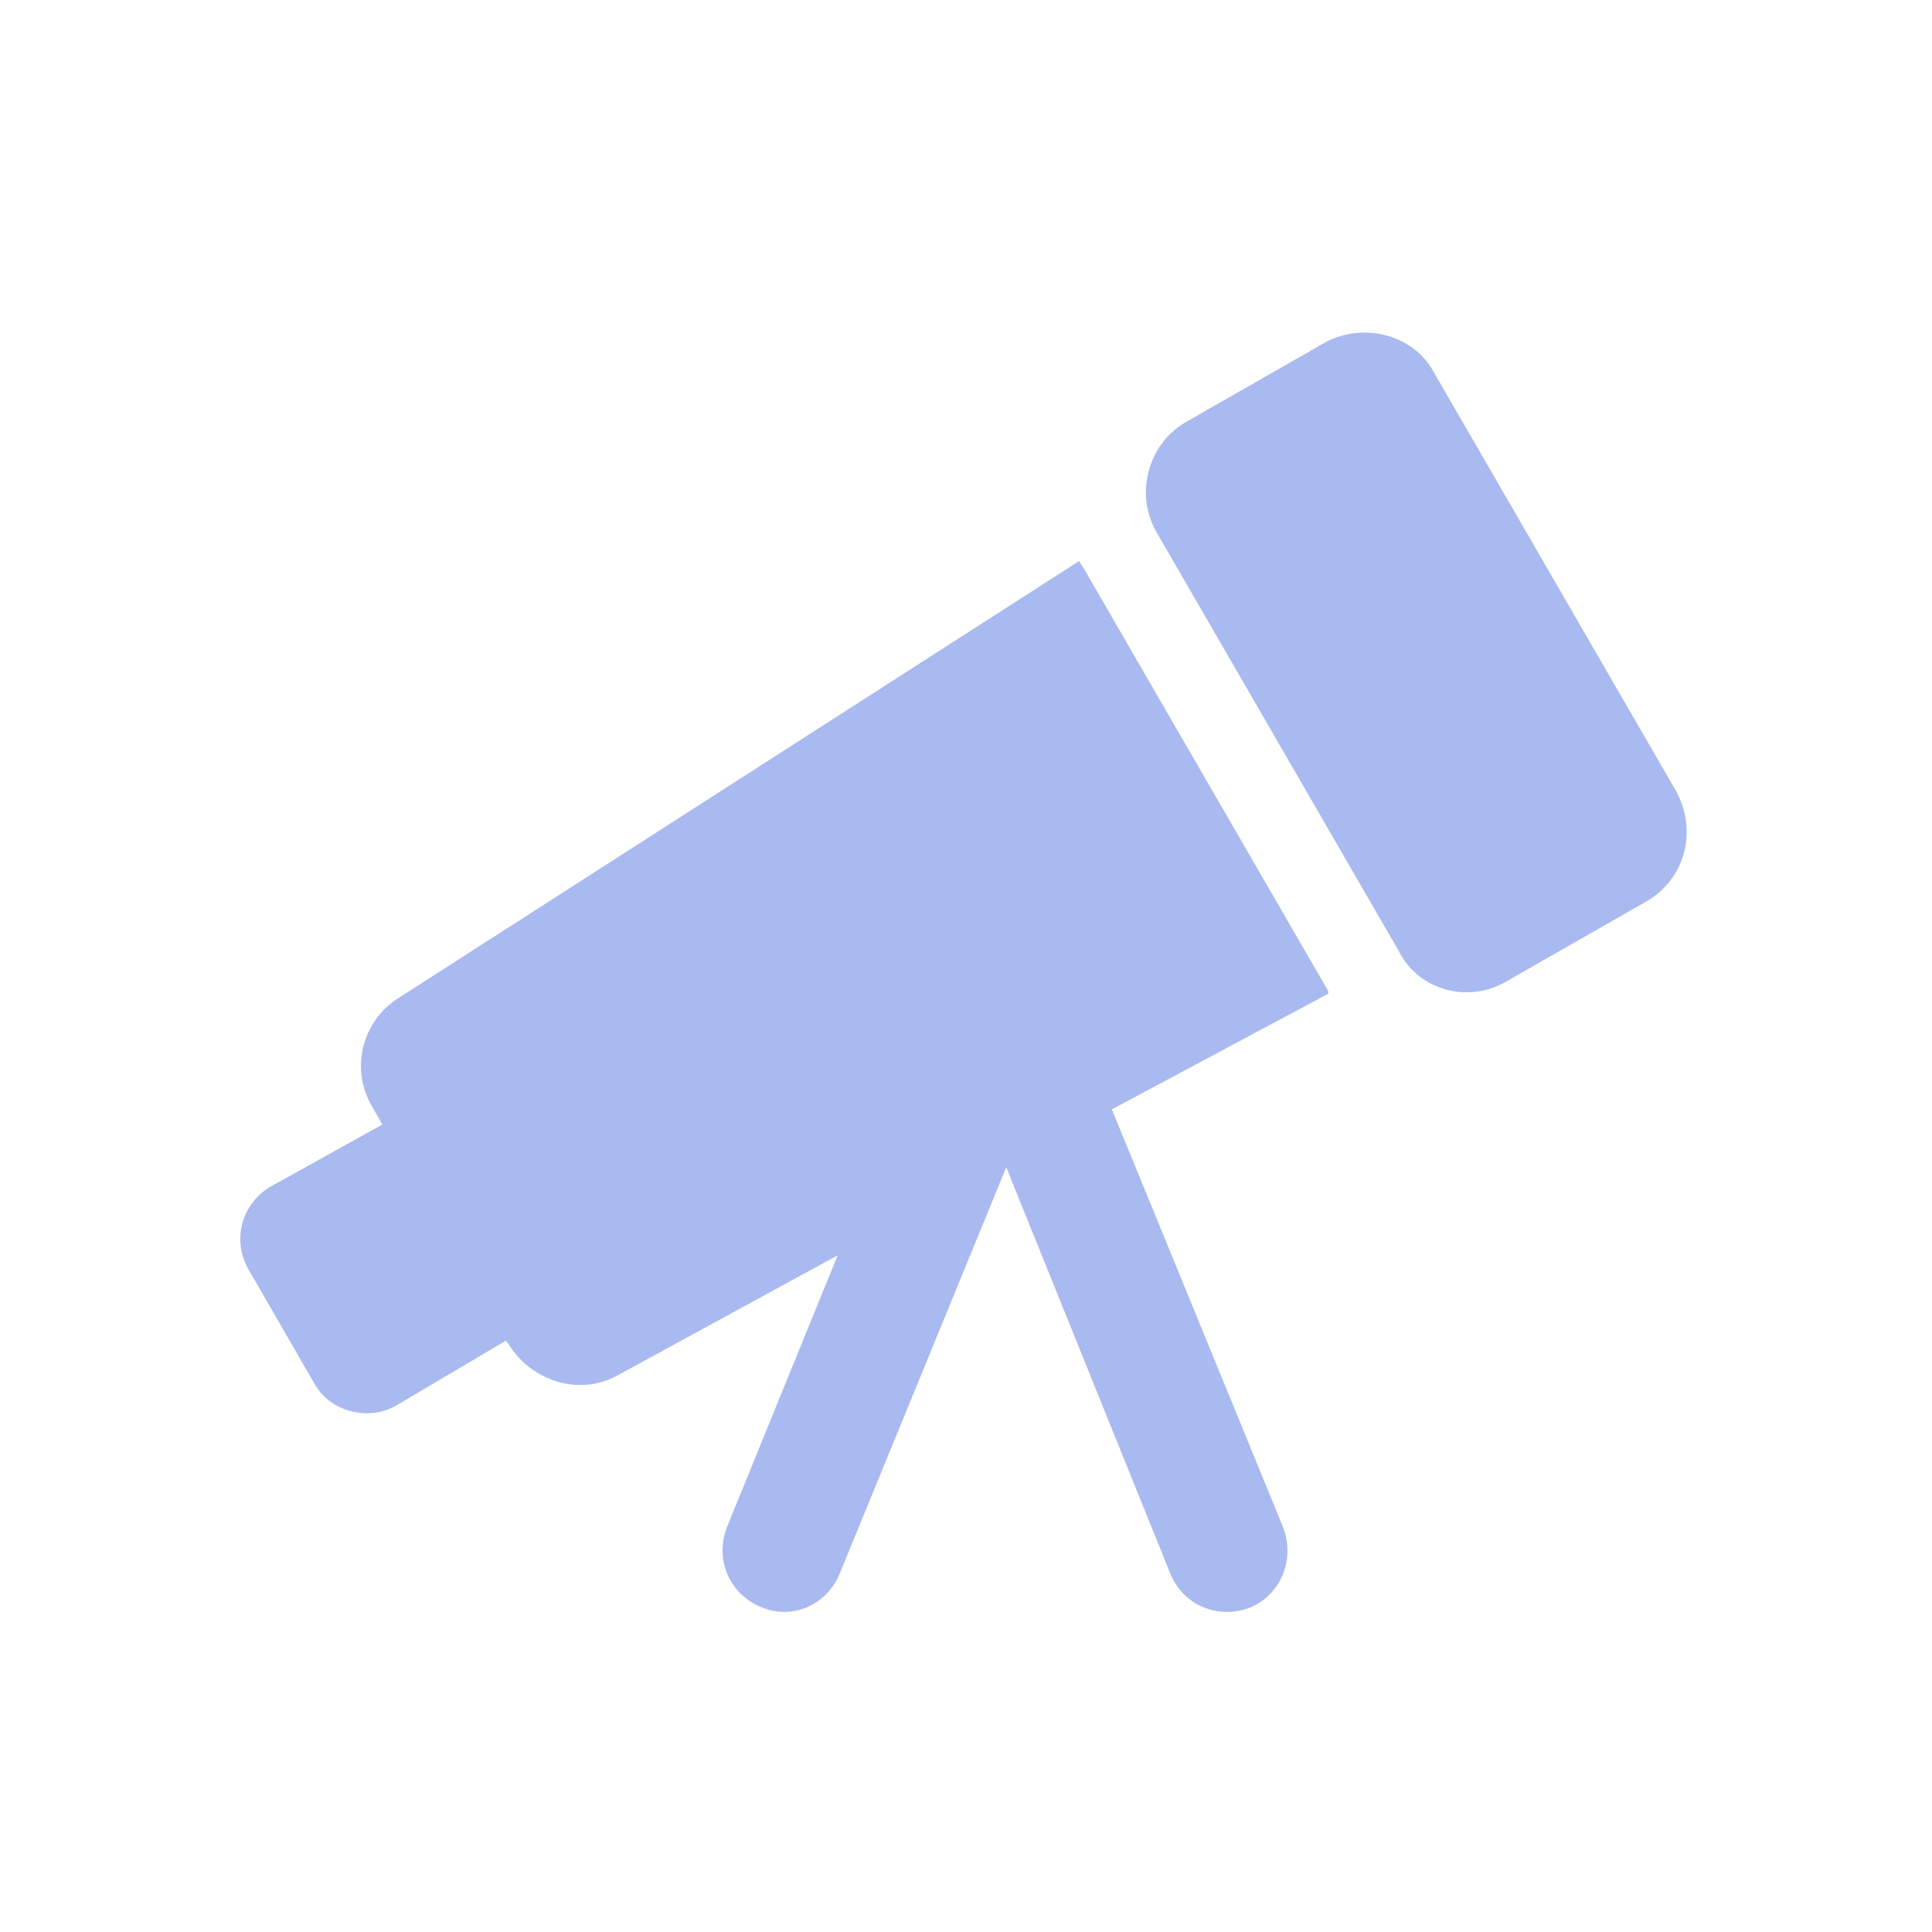 <svg width="24" height="24" viewBox="0 0 24 24" fill="none" xmlns="http://www.w3.org/2000/svg">
<path d="M14.719 5.25L16.469 4.25C16.938 4 17.562 4.156 17.812 4.625L20.812 9.812C21.094 10.312 20.938 10.906 20.469 11.188L18.719 12.188C18.25 12.469 17.625 12.312 17.375 11.812L14.375 6.625C14.094 6.156 14.25 5.531 14.719 5.25ZM3.344 14.75L4.75 13.969L4.625 13.75C4.344 13.281 4.5 12.688 4.938 12.406L13.406 6.969C13.438 7.031 13.469 7.062 13.5 7.125L16.5 12.312V12.344L13.812 13.781L15.938 18.969C16.094 19.375 15.906 19.812 15.531 19.969C15.125 20.125 14.688 19.938 14.531 19.531L12.5 14.5L10.438 19.531C10.281 19.938 9.844 20.125 9.469 19.969C9.062 19.812 8.875 19.375 9.031 18.969L10.406 15.594L7.656 17.094C7.188 17.344 6.594 17.156 6.312 16.688L6.281 16.656L4.906 17.469C4.562 17.656 4.094 17.531 3.906 17.188L3.094 15.781C2.875 15.406 3 14.969 3.344 14.75Z" fill="#A8BAEF"/>
</svg>

